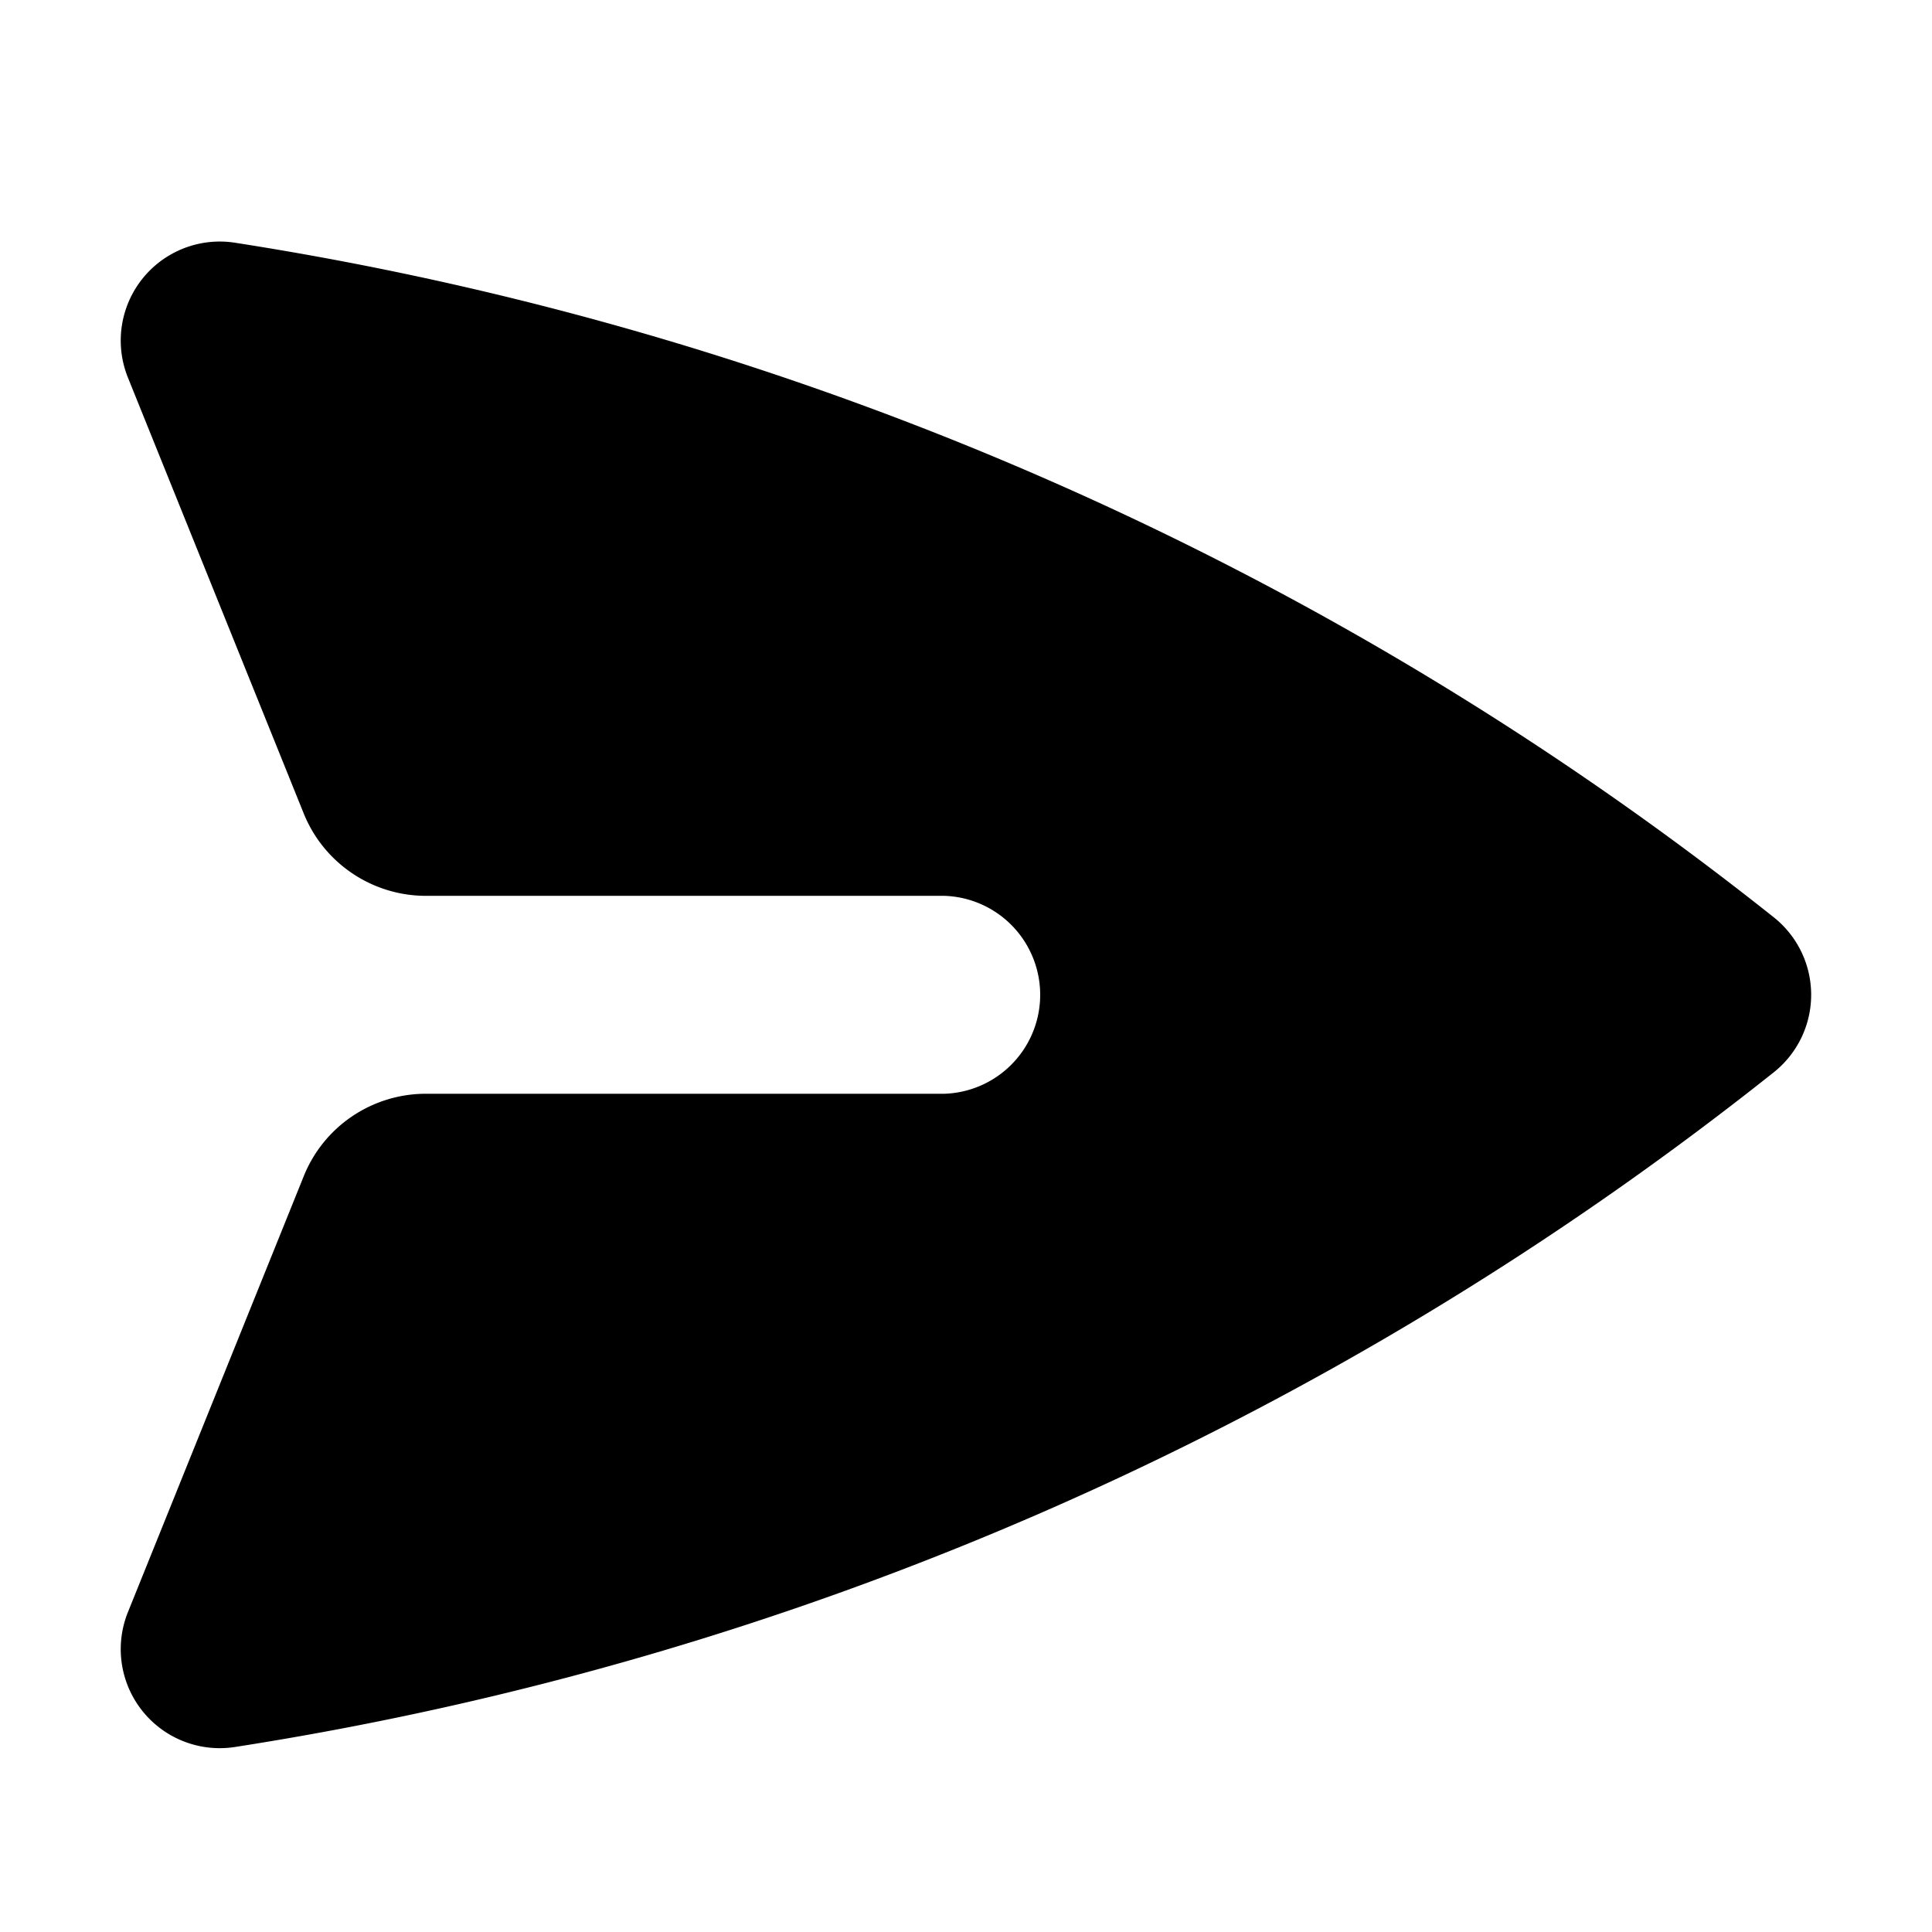<svg xmlns="http://www.w3.org/2000/svg" width="16" height="16" viewBox="0 0 16 16">
    <path d="M1.945 2.01a.82.82 0 0 0-.886 1.116l1.456 3.61c.166.412.567.683 1.013.683h4.295a.82.82 0 0 1 0 1.639H3.528c-.446 0-.847.27-1.013.684l-1.456 3.61a.82.82 0 0 0 .886 1.116A27.2 27.2 0 0 0 14.69 8.88a.82.82 0 0 0 0-1.283A27.2 27.2 0 0 0 1.945 2.01"/>
</svg>
